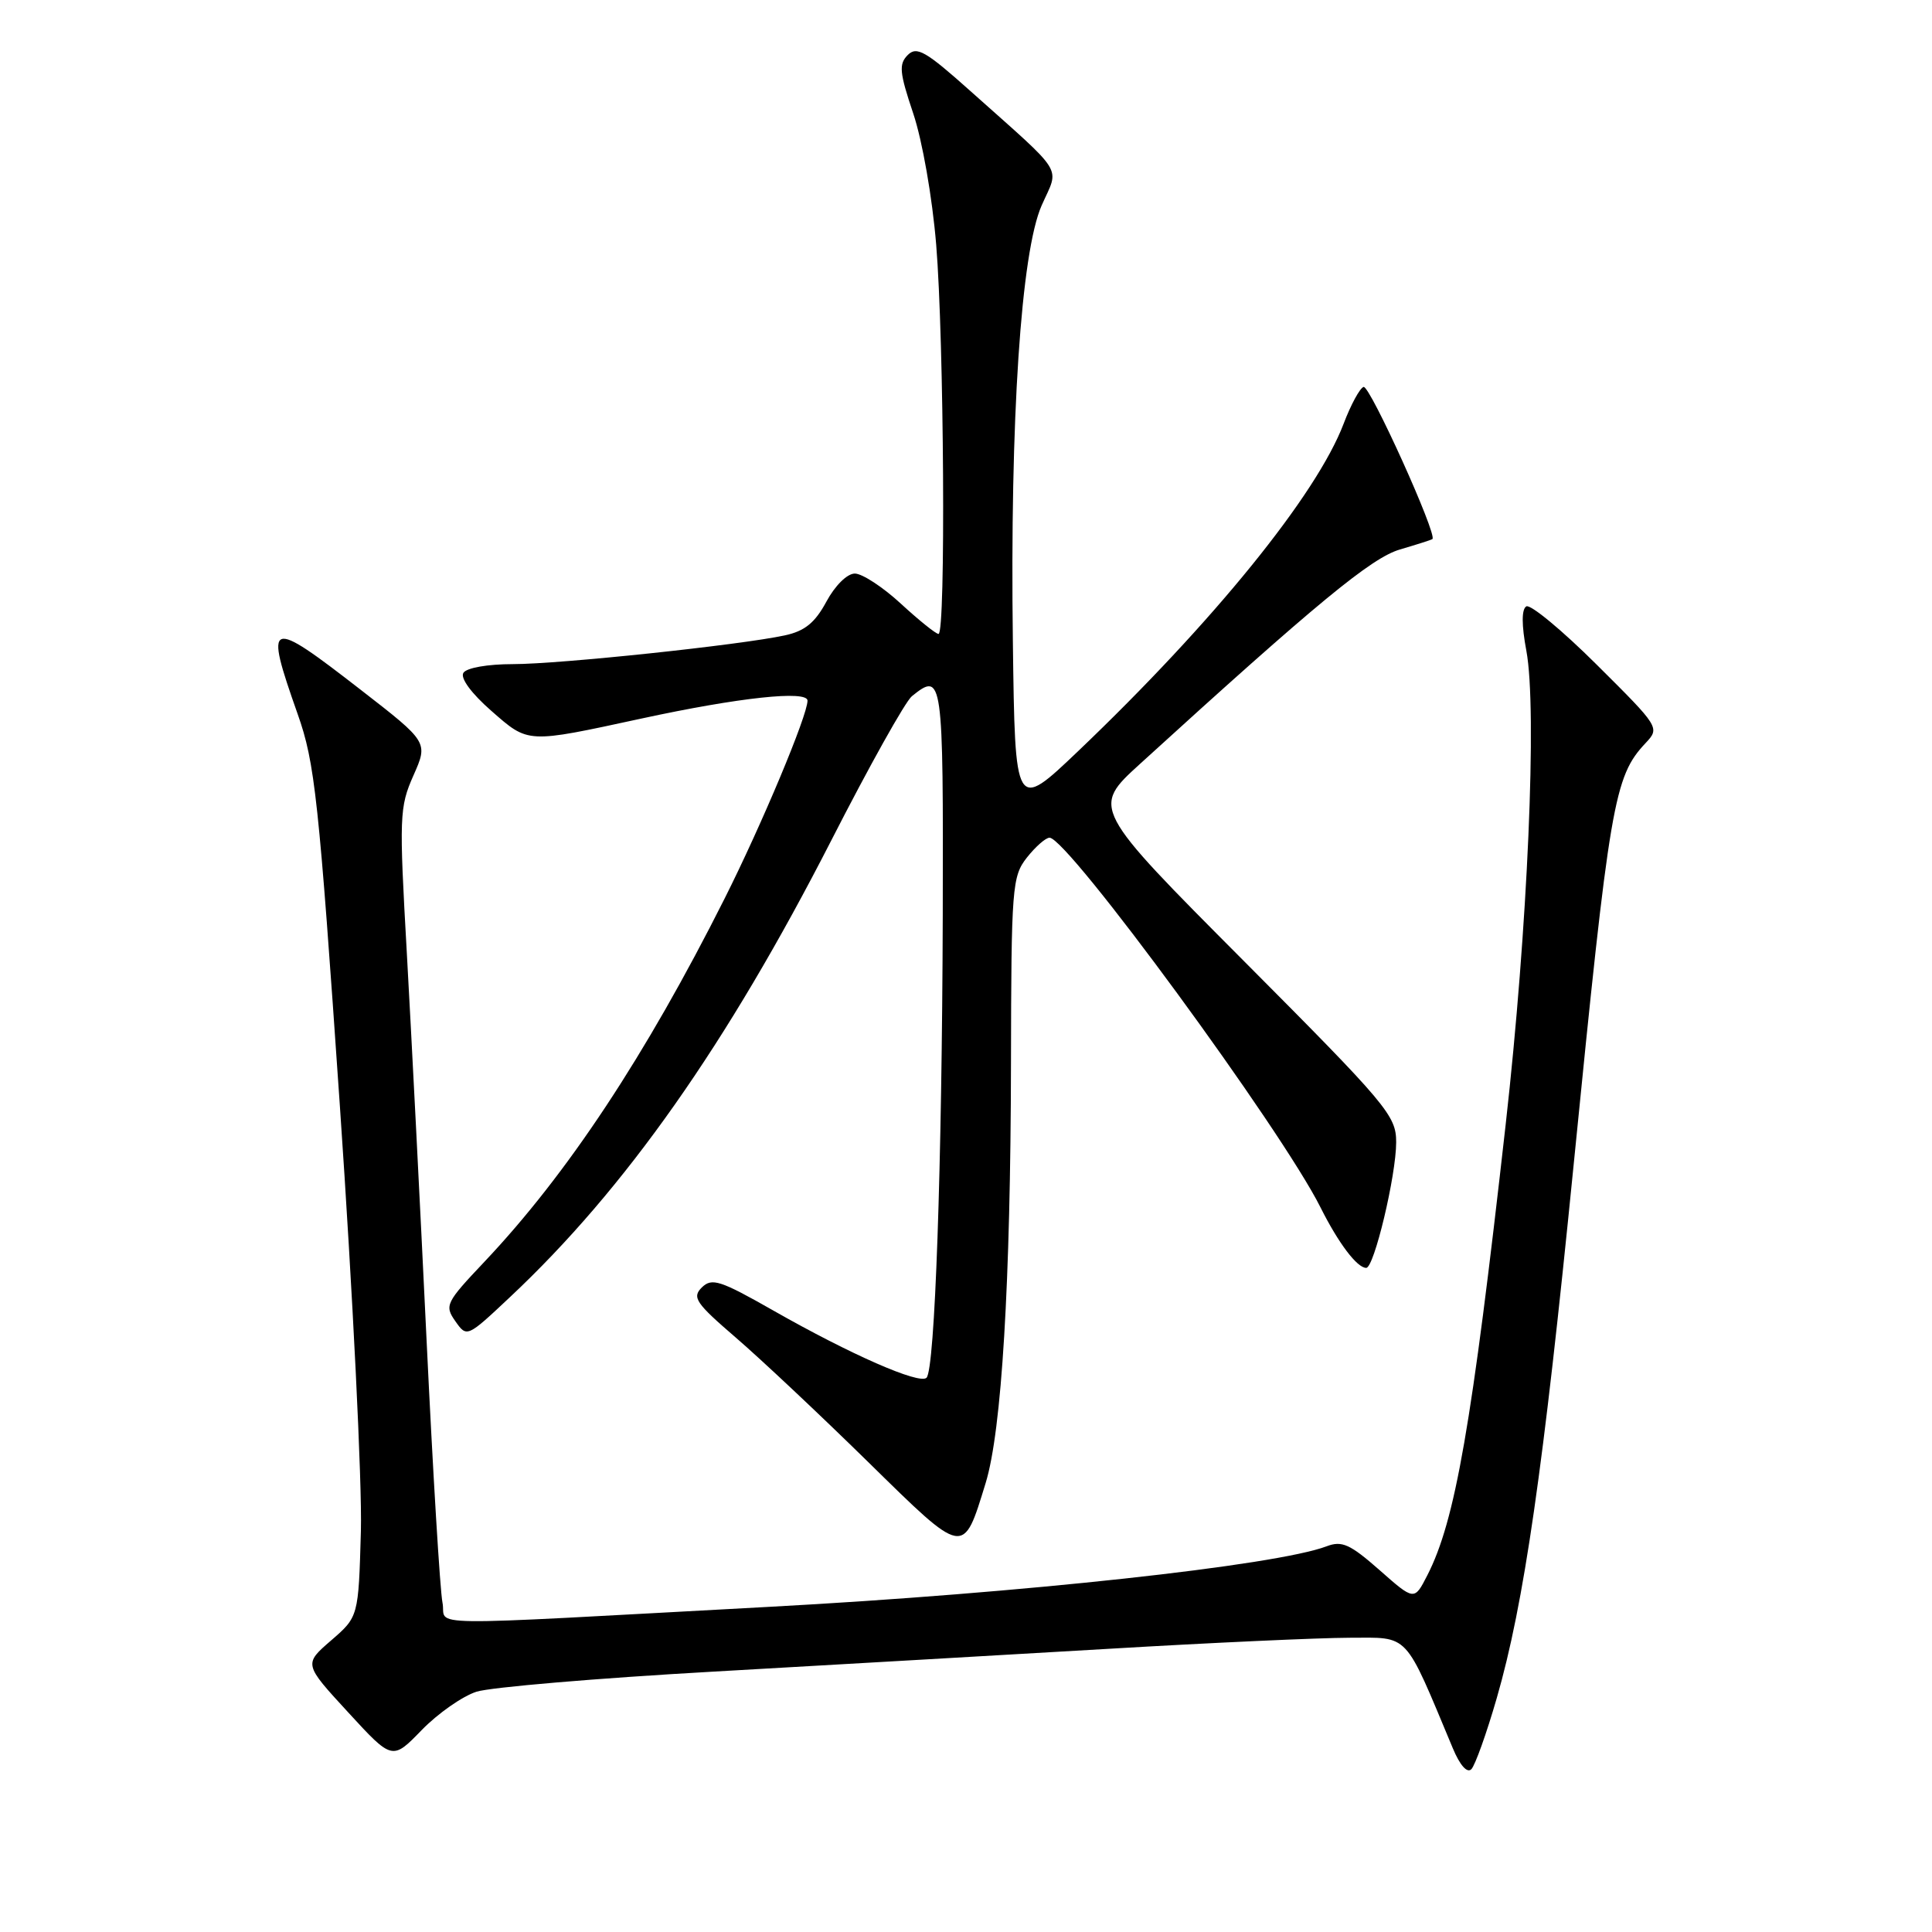 <?xml version="1.0" encoding="UTF-8" standalone="no"?>
<!DOCTYPE svg PUBLIC "-//W3C//DTD SVG 1.1//EN" "http://www.w3.org/Graphics/SVG/1.1/DTD/svg11.dtd" >
<svg xmlns="http://www.w3.org/2000/svg" xmlns:xlink="http://www.w3.org/1999/xlink" version="1.1" viewBox="0 0 256 256">
 <g >
 <path fill="currentColor"
d=" M 198.33 225.00 C 201.94 212.50 204.49 194.81 208.50 154.50 C 213.30 106.22 213.86 102.92 218.05 98.46 C 219.95 96.43 219.91 96.36 211.58 88.08 C 206.98 83.50 202.77 80.02 202.24 80.35 C 201.61 80.74 201.61 82.82 202.25 86.23 C 203.70 93.96 202.43 123.04 199.51 149.00 C 195.01 189.00 192.83 201.52 189.12 208.75 C 187.40 212.11 187.40 212.11 182.79 208.04 C 178.89 204.61 177.81 204.12 175.79 204.89 C 169.07 207.44 135.38 211.11 102.00 212.91 C 54.02 215.50 59.28 215.57 58.63 212.35 C 58.31 210.78 57.36 195.10 56.52 177.50 C 55.68 159.90 54.50 136.88 53.91 126.34 C 52.88 108.19 52.92 106.96 54.78 102.76 C 56.74 98.34 56.74 98.34 47.82 91.42 C 35.45 81.82 34.99 82.00 39.44 94.61 C 41.73 101.08 42.23 105.74 45.04 146.61 C 46.74 171.30 47.99 196.61 47.82 202.87 C 47.50 214.23 47.50 214.23 43.87 217.37 C 40.25 220.50 40.25 220.50 46.12 226.88 C 51.98 233.26 51.98 233.26 55.88 229.24 C 58.02 227.04 61.29 224.75 63.14 224.16 C 64.99 223.57 79.10 222.37 94.50 221.50 C 109.90 220.62 133.53 219.26 147.00 218.47 C 160.47 217.67 174.79 217.02 178.81 217.01 C 186.84 217.00 186.00 216.10 192.50 231.64 C 193.44 233.90 194.40 234.99 194.96 234.43 C 195.46 233.92 196.98 229.68 198.33 225.00 Z  M 130.60 196.52 C 132.73 189.60 133.91 170.04 133.96 140.88 C 134.00 117.53 134.11 116.13 136.07 113.63 C 137.21 112.19 138.56 111.00 139.07 111.00 C 141.48 111.00 169.83 149.69 174.98 160.00 C 177.35 164.73 179.82 168.00 181.03 168.00 C 182.08 168.00 185.00 155.75 185.00 151.35 C 185.00 147.82 183.85 146.45 164.82 127.34 C 144.63 107.07 144.63 107.07 151.07 101.21 C 174.49 79.87 181.72 73.91 185.50 72.81 C 187.70 72.16 189.64 71.55 189.80 71.43 C 190.52 70.94 181.50 51.00 180.68 51.27 C 180.18 51.44 178.99 53.63 178.04 56.14 C 174.46 65.56 160.79 82.42 142.89 99.50 C 134.50 107.50 134.50 107.50 134.21 85.00 C 133.82 55.54 135.29 33.40 138.03 27.21 C 140.37 21.91 141.32 23.44 128.59 12.07 C 122.66 6.77 121.48 6.09 120.28 7.29 C 119.08 8.50 119.18 9.59 121.00 15.01 C 122.21 18.60 123.53 26.13 124.05 32.42 C 125.09 45.03 125.33 84.00 124.36 84.00 C 124.01 84.00 121.77 82.20 119.38 80.00 C 117.00 77.80 114.25 76.00 113.27 76.00 C 112.25 76.00 110.65 77.59 109.50 79.72 C 107.99 82.52 106.64 83.62 104.00 84.19 C 98.09 85.47 74.15 88.00 67.96 88.00 C 64.61 88.00 61.81 88.49 61.40 89.16 C 60.97 89.85 62.46 91.88 65.09 94.18 C 70.07 98.54 69.70 98.52 85.00 95.21 C 97.94 92.41 107.00 91.44 107.00 92.84 C 107.00 94.80 100.95 109.24 96.02 119.05 C 85.55 139.88 75.17 155.58 64.19 167.19 C 59.07 172.60 58.88 172.99 60.33 175.06 C 61.86 177.24 61.88 177.23 67.58 171.87 C 82.86 157.53 96.33 138.37 110.16 111.34 C 115.17 101.53 119.97 92.94 120.83 92.25 C 124.91 88.96 125.00 89.61 124.92 121.25 C 124.82 154.58 123.88 181.45 122.77 182.56 C 121.84 183.49 112.69 179.47 102.50 173.67 C 95.42 169.64 94.33 169.29 93.00 170.59 C 91.67 171.91 92.18 172.66 97.50 177.24 C 100.80 180.08 108.67 187.48 115.00 193.69 C 127.88 206.33 127.60 206.28 130.60 196.52 Z "/>
</g>
</svg>